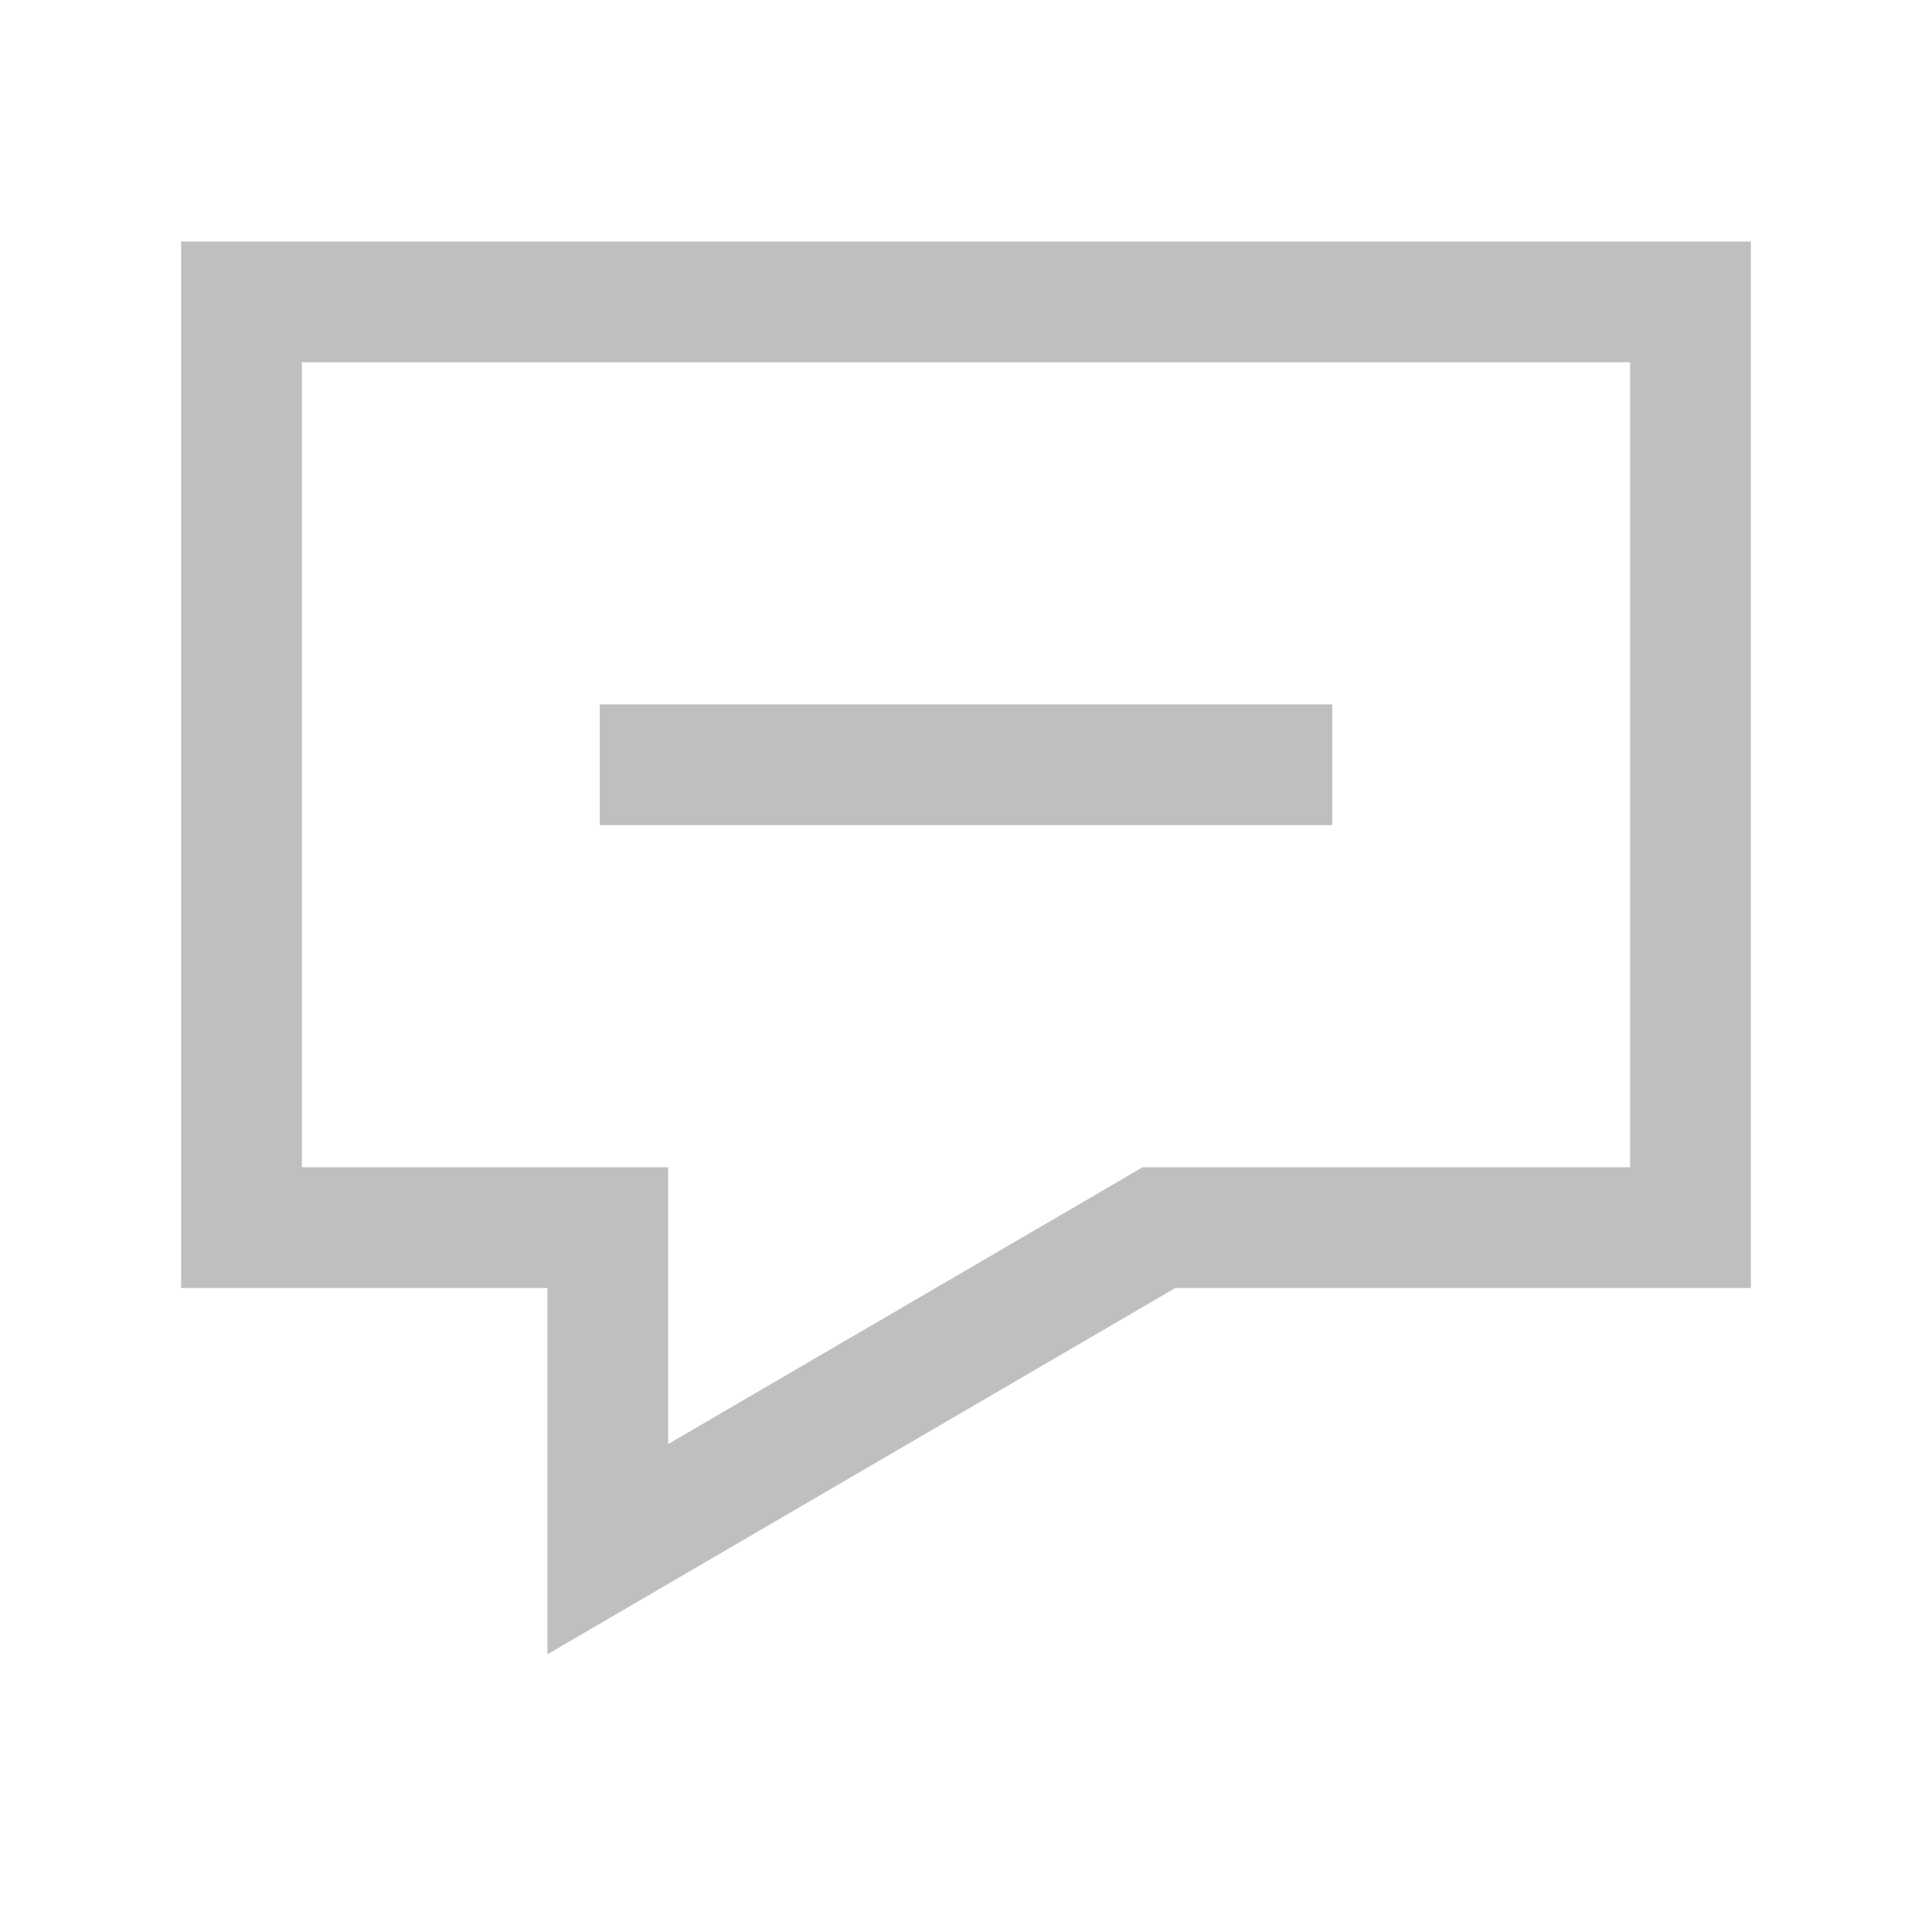 <svg width="32" height="32" viewBox="0 0 32 32" fill="none" xmlns="http://www.w3.org/2000/svg">
<path d="M9.933 12.667H22.066" stroke="#BDBFC1" stroke-width="2"/>
<path fill-rule="evenodd" clip-rule="evenodd" d="M19.467 21.333H27H29V19.333V6V4H27H5H3V6V19.333V21.333H5H7.067H9.067V23.333V25.085V27.4L11.067 26.233L19.467 21.333ZM11.067 23.918L18.459 19.606L18.926 19.333H19.467H27V6H5V19.333H9.067H11.067V21.333V23.918Z" fill="#BDBFC1"/>
</svg>
